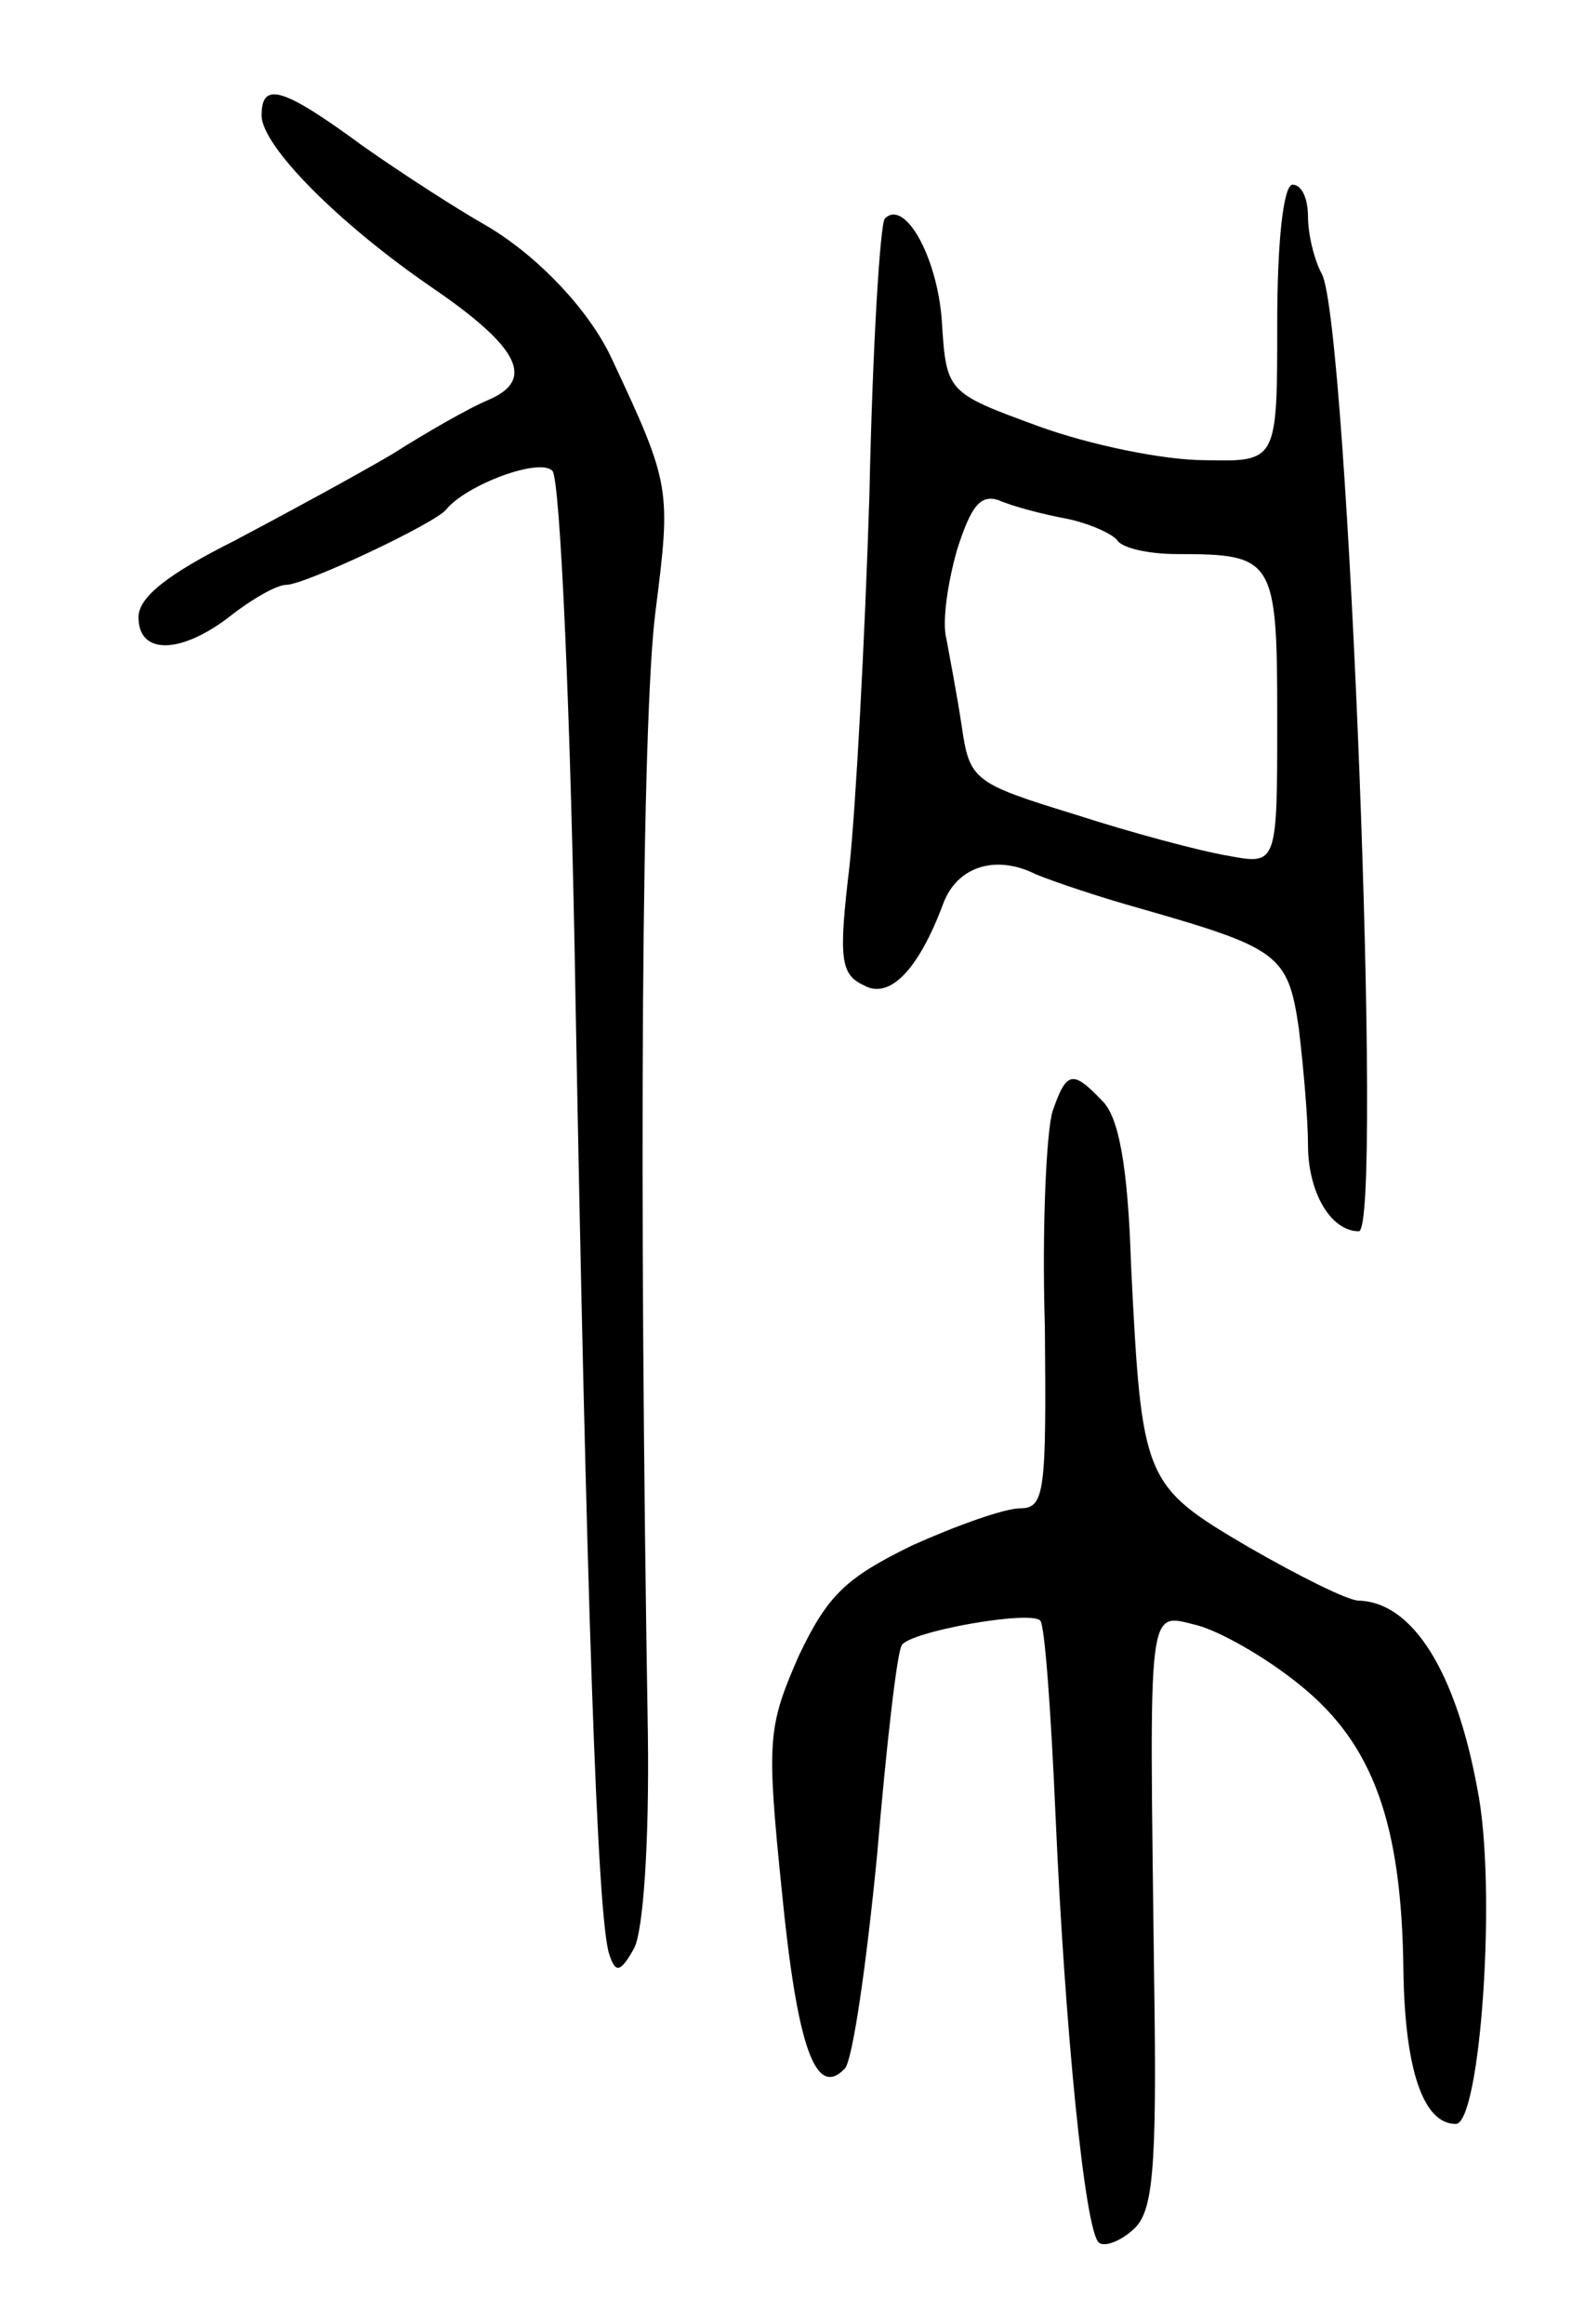 <svg version="1.0" xmlns="http://www.w3.org/2000/svg"
 width="103pt" height="151pt" viewBox="0 0 103 151"
 preserveAspectRatio="xMidYMid meet">
<g transform="translate(0,151) scale(0.1,-0.1)"
fill="#000000" stroke="none">
<path d="M170 1435 c0 -20 51 -71 111 -112 57 -39 67 -60 36 -73 -12 -5 -40
-21 -62 -35 -22 -13 -68 -38 -102 -56 -44 -22 -63 -37 -63 -50 0 -25 28 -24
60 1 14 11 30 20 36 20 12 0 97 40 104 49 13 16 61 34 69 25 5 -5 12 -160 15
-344 7 -382 14 -598 22 -620 4 -12 7 -12 16 4 6 11 10 69 9 140 -6 361 -4 660
5 729 10 79 10 82 -28 163 -15 33 -50 69 -83 88 -16 9 -52 32 -79 51 -53 39
-66 42 -66 20z"/>
<path d="M830 1300 c0 -90 0 -90 -47 -89 -27 0 -75 10 -108 22 -60 22 -60 22
-63 69 -3 41 -24 79 -37 66 -3 -3 -8 -83 -10 -179 -3 -96 -9 -205 -13 -242 -7
-59 -6 -70 9 -77 17 -10 36 10 52 53 9 24 34 32 60 19 12 -5 42 -15 67 -22 91
-26 97 -30 104 -78 3 -25 6 -59 6 -76 0 -31 15 -56 33 -56 16 0 -7 590 -24
622 -5 9 -9 26 -9 37 0 12 -4 21 -10 21 -6 0 -10 -37 -10 -90z m-137 -127 c15
-3 30 -10 33 -14 3 -5 20 -9 39 -9 63 0 65 -3 65 -107 0 -95 0 -95 -32 -89
-18 3 -63 15 -100 27 -65 20 -68 22 -73 57 -3 20 -8 46 -10 57 -3 11 1 37 7
58 9 28 15 36 27 32 9 -4 28 -9 44 -12z"/>
<path d="M684 788 c-4 -13 -7 -76 -5 -140 1 -107 0 -118 -16 -118 -10 0 -41
-11 -70 -24 -43 -21 -55 -32 -74 -72 -20 -46 -21 -54 -11 -152 10 -102 22
-136 41 -116 5 5 14 67 21 139 6 71 13 132 16 136 5 9 84 23 90 16 3 -3 7 -60
10 -128 6 -137 19 -268 28 -276 3 -3 13 0 22 8 13 11 16 35 14 163 -3 248 -5
238 28 230 15 -4 45 -21 67 -39 47 -38 66 -89 67 -186 1 -64 13 -99 34 -99 16
0 27 154 14 218 -14 76 -42 121 -77 122 -7 0 -39 16 -72 35 -68 40 -69 43 -76
183 -2 64 -8 97 -19 107 -19 20 -23 19 -32 -7z"/>
</g>
</svg>
